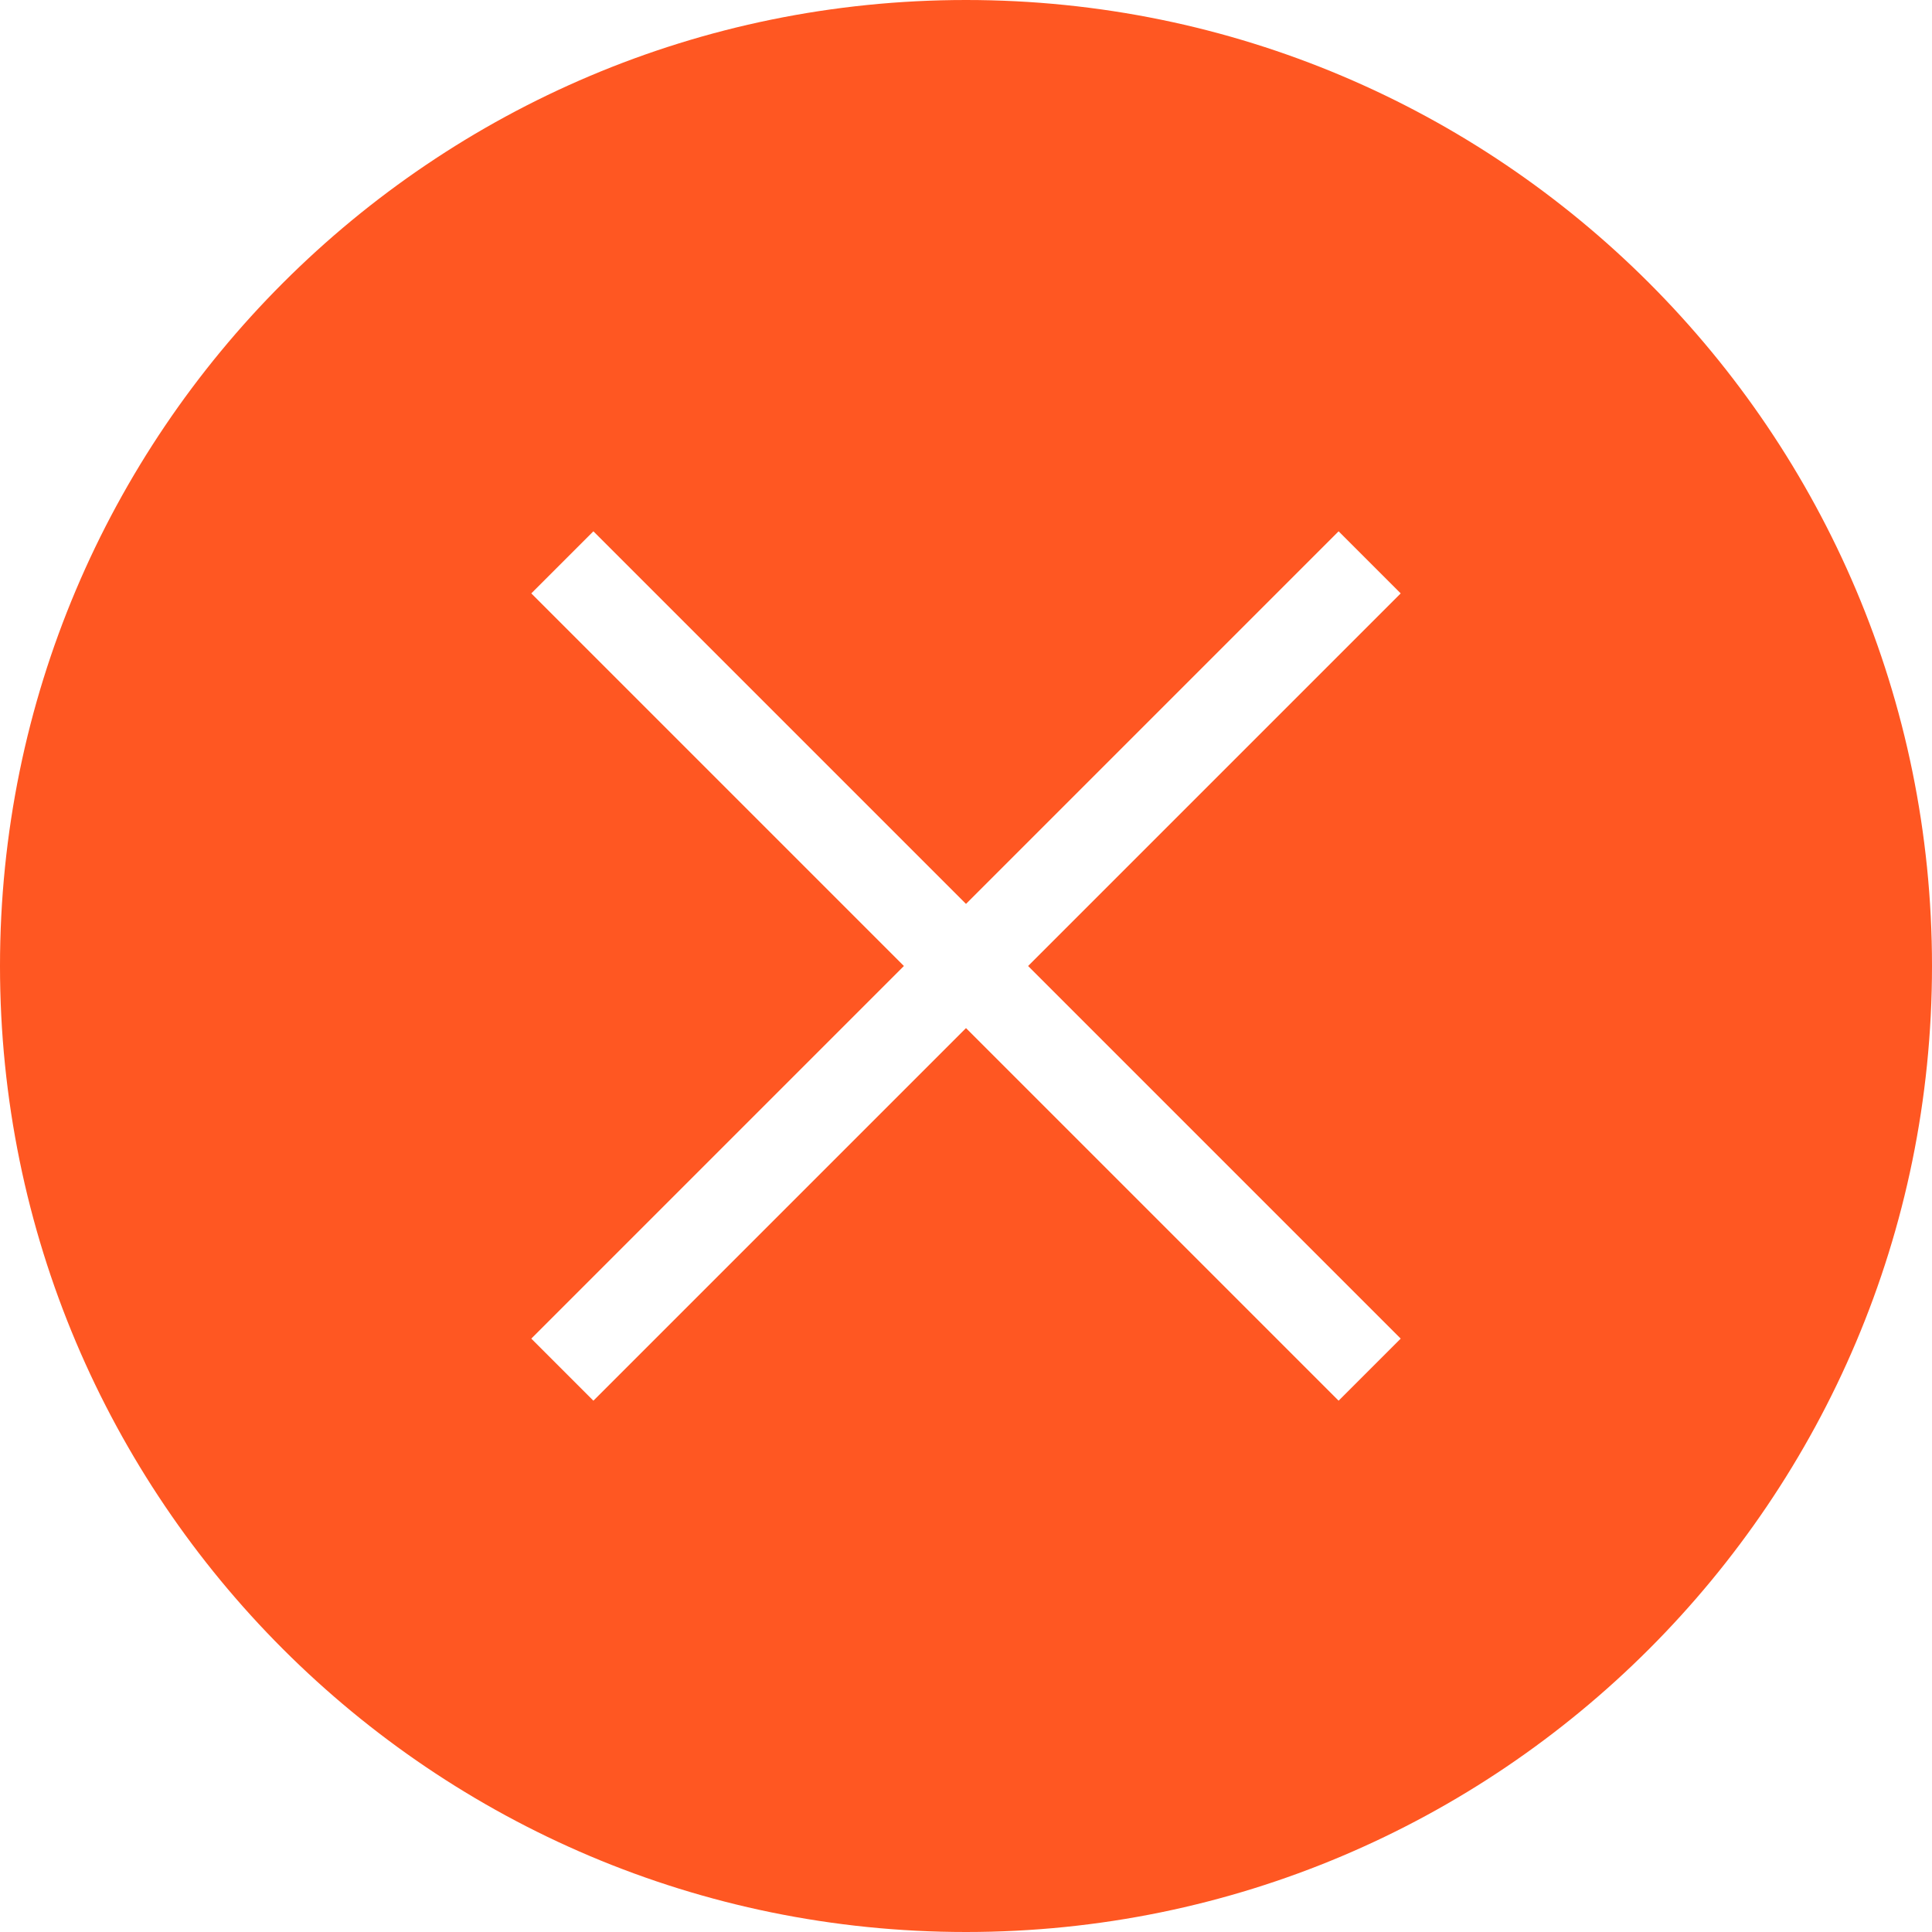 <?xml version="1.0" ?><svg height="22px" version="1.1" viewBox="0 0 22 22" width="22px" xmlns="http://www.w3.org/2000/svg" xmlns:sketch="http://www.bohemiancoding.com/sketch/ns" xmlns:xlink="http://www.w3.org/1999/xlink"><title/><defs><path d="M11,22 C17.075,22 22,17.075 22,11 C22,4.925 17.075,0 11,0 C4.925,0 0,4.925 0,11 C0,17.075 4.925,22 11,22 Z M6.757,15.95 L6.05,15.243 L10.293,11 L6.05,6.757 L6.757,6.05 L11,10.293 L15.243,6.05 L15.95,6.757 L11.707,11 L15.95,15.243 L15.243,15.95 L11,11.707 L6.757,15.95 Z" id="path-1"/></defs><g fill="none" fill-rule="evenodd" id="miu" stroke="none" stroke-width="1"><g id="circle_close_delete_glyph"><use fill="#FF5722" fill-rule="evenodd" xlink:href="#path-1"/><use fill="none" xlink:href="#path-1"/></g></g></svg>
